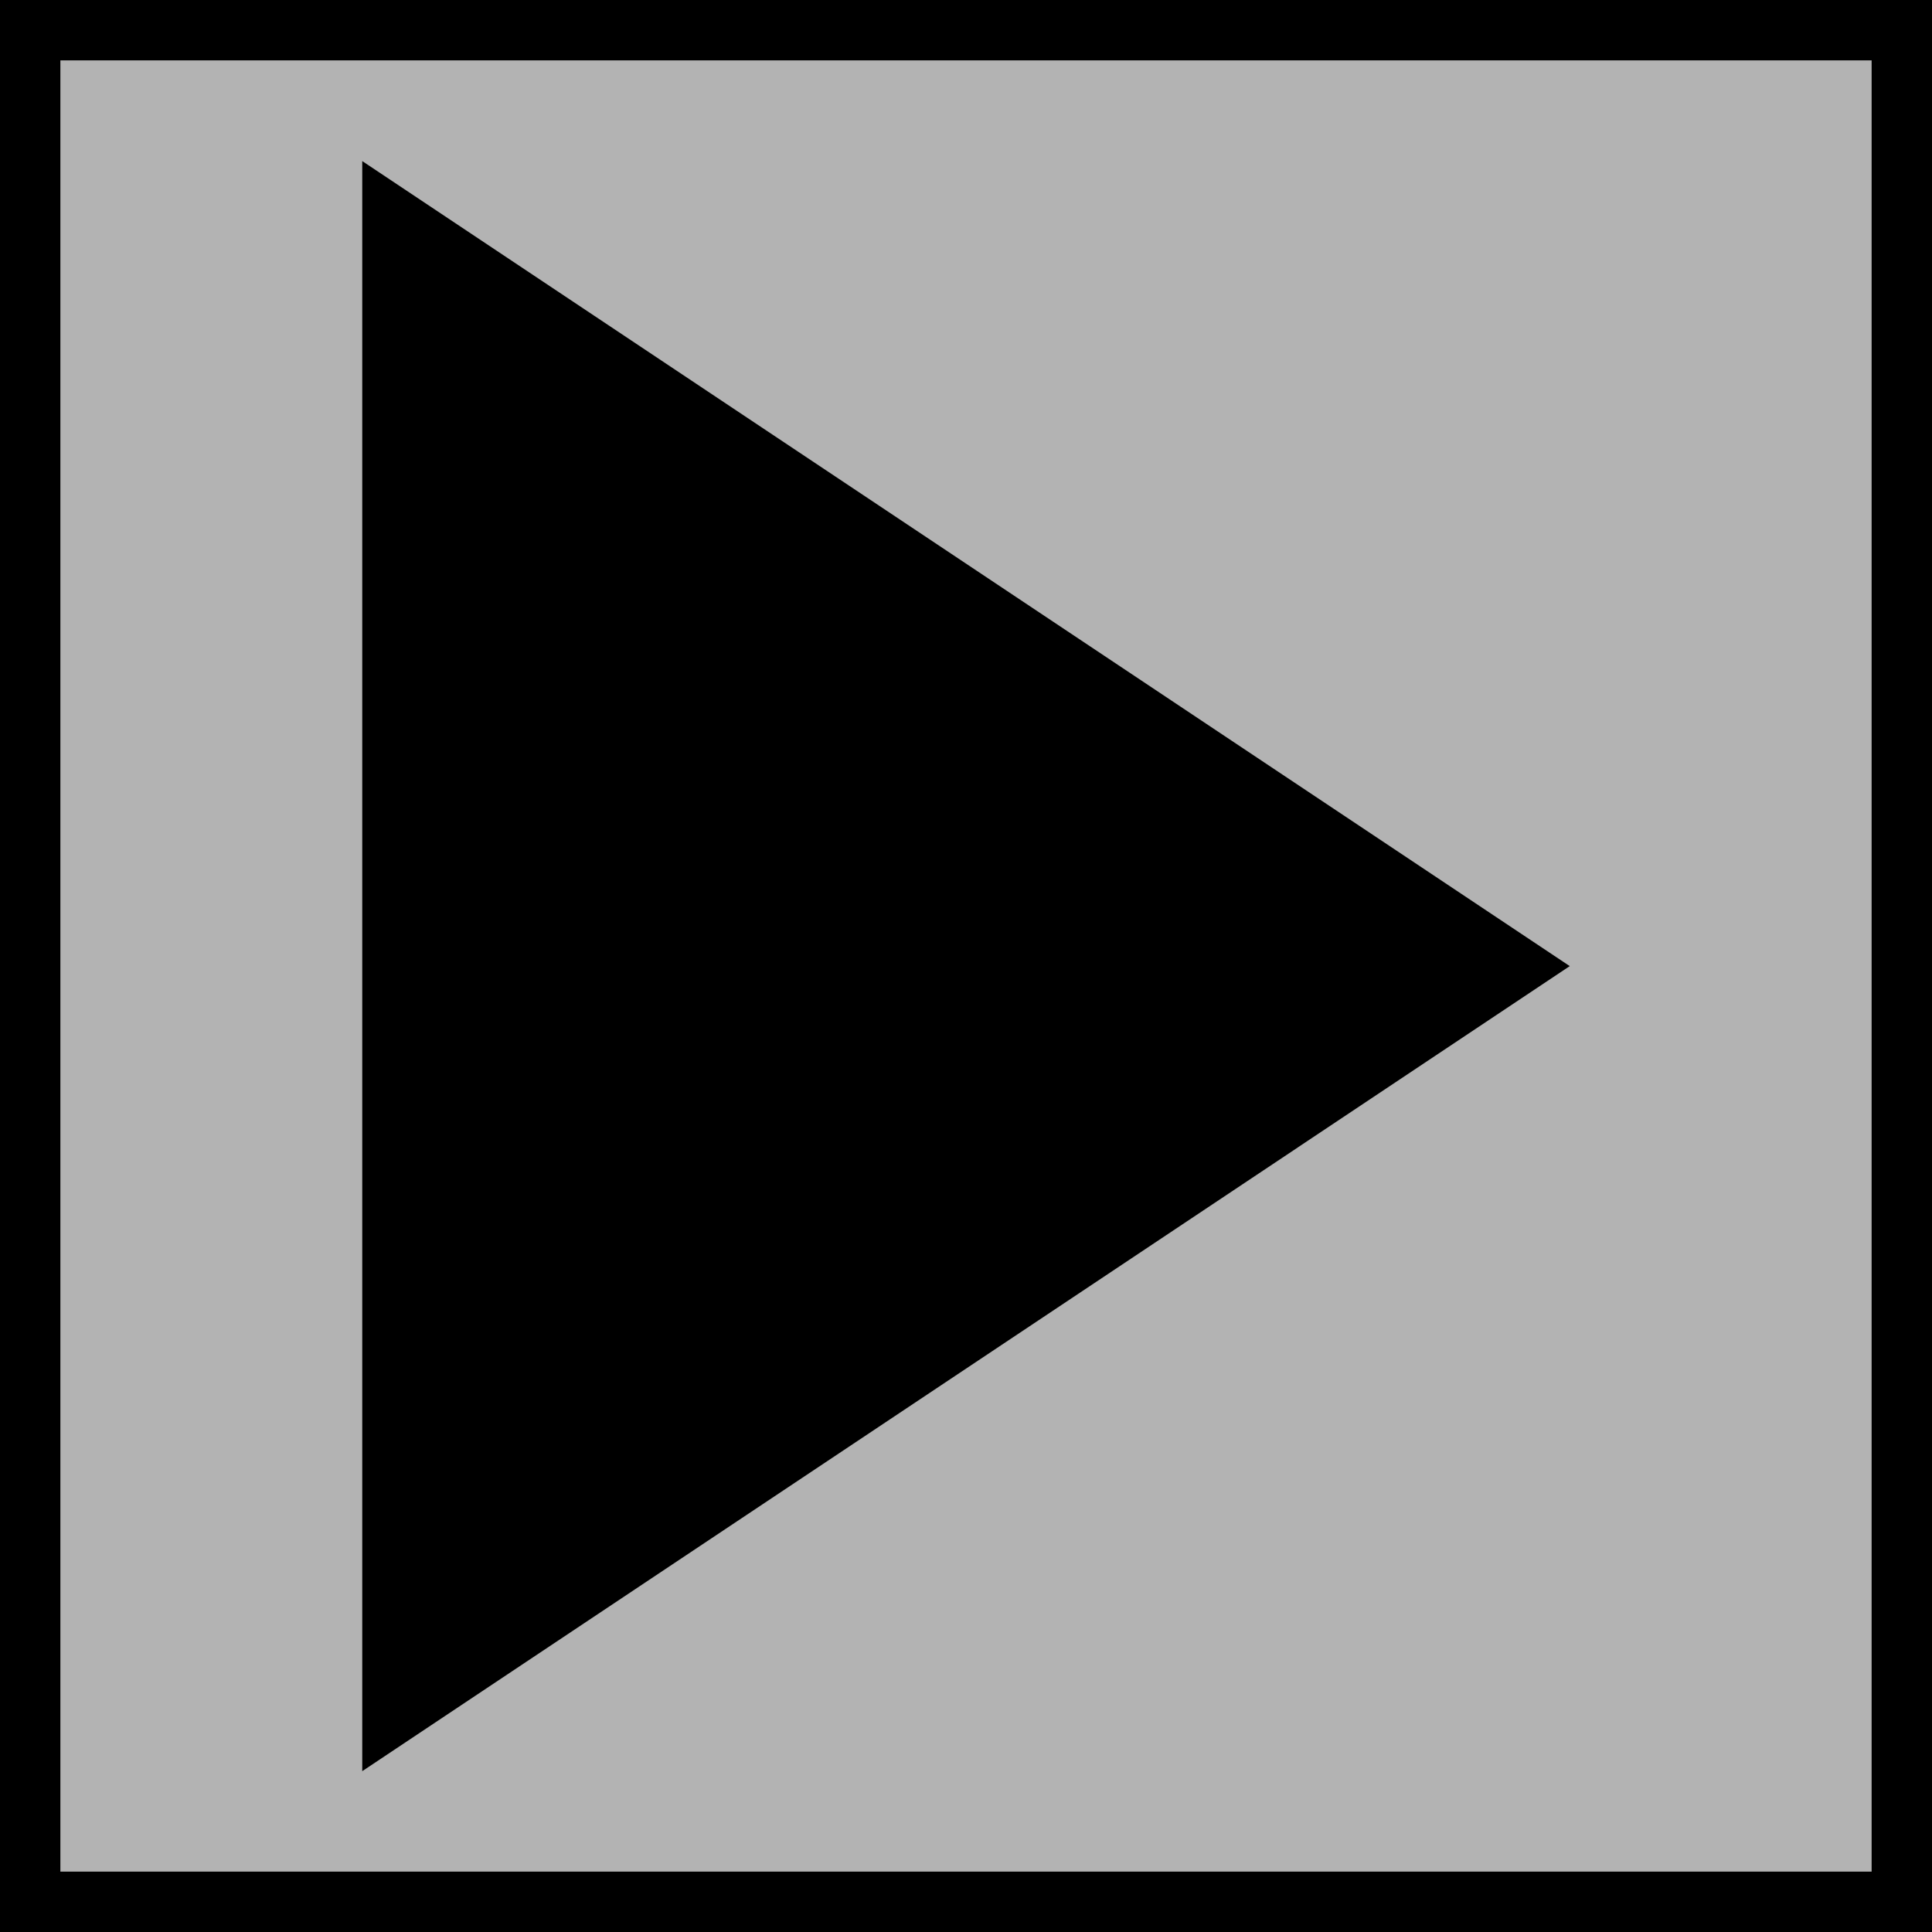 <?xml version="1.0" encoding="UTF-8" standalone="no"?>
<!-- Created with Inkscape (http://www.inkscape.org/) -->

<svg
   xmlns:dc="http://purl.org/dc/elements/1.1/"
   xmlns:cc="http://creativecommons.org/ns#"
   xmlns:rdf="http://www.w3.org/1999/02/22-rdf-syntax-ns#"
   xmlns:svg="http://www.w3.org/2000/svg"
   xmlns="http://www.w3.org/2000/svg"
   xmlns:sodipodi="http://sodipodi.sourceforge.net/DTD/sodipodi-0.dtd"
   xmlns:inkscape="http://www.inkscape.org/namespaces/inkscape"
   width="16"
   height="16"
   id="svg2"
   version="1.1"
   inkscape:version="0.48.3.1 r9886"
   sodipodi:docname="New document 1">
  <defs
     id="defs4" />
  <sodipodi:namedview
     id="base"
     pagecolor="#ffffff"
     bordercolor="#666666"
     borderopacity="1.0"
     inkscape:pageopacity="0.0"
     inkscape:pageshadow="2"
     inkscape:zoom="4"
     inkscape:cx="29.407702"
     inkscape:cy="-20.077687"
     inkscape:document-units="px"
     inkscape:current-layer="layer1"
     showgrid="true"
     inkscape:snap-page="true"
     showguides="true"
     inkscape:guide-bbox="true"
     inkscape:window-width="786"
     inkscape:window-height="605"
     inkscape:window-x="2324"
     inkscape:window-y="356"
     inkscape:window-maximized="0">
    <sodipodi:guide
       orientation="1,0"
       position="20.25,-22.25"
       id="guide3759" />
    <inkscape:grid
       type="xygrid"
       id="grid3761"
       empspacing="5"
       visible="true"
       enabled="true"
       snapvisiblegridlinesonly="true" />
  </sodipodi:namedview>
  <g
     inkscape:label="Layer 1"
     inkscape:groupmode="layer"
     id="layer1"
     transform="translate(0,-1036.362)">
    <rect
       style="color:#000000;fill:#b3b3b3;fill-opacity:1;fill-rule:nonzero;stroke:#000000;stroke-width:1;marker:none;visibility:visible;display:inline;overflow:visible;enable-background:accumulate;stroke-opacity:1;stroke-miterlimit:4;stroke-dasharray:none"
       id="rect2985"
       width="16"
       height="16"
       x="0"
       y="0"
       transform="translate(0,1036.362)" />
    <path
       style="fill:#000000;fill-opacity:1;stroke:none"
       d="m 3,1037.696 10,6.667 -10,6.667 z"
       id="path3755"
       inkscape:connector-curvature="0"
       sodipodi:nodetypes="cccc" />
  </g>
</svg>
